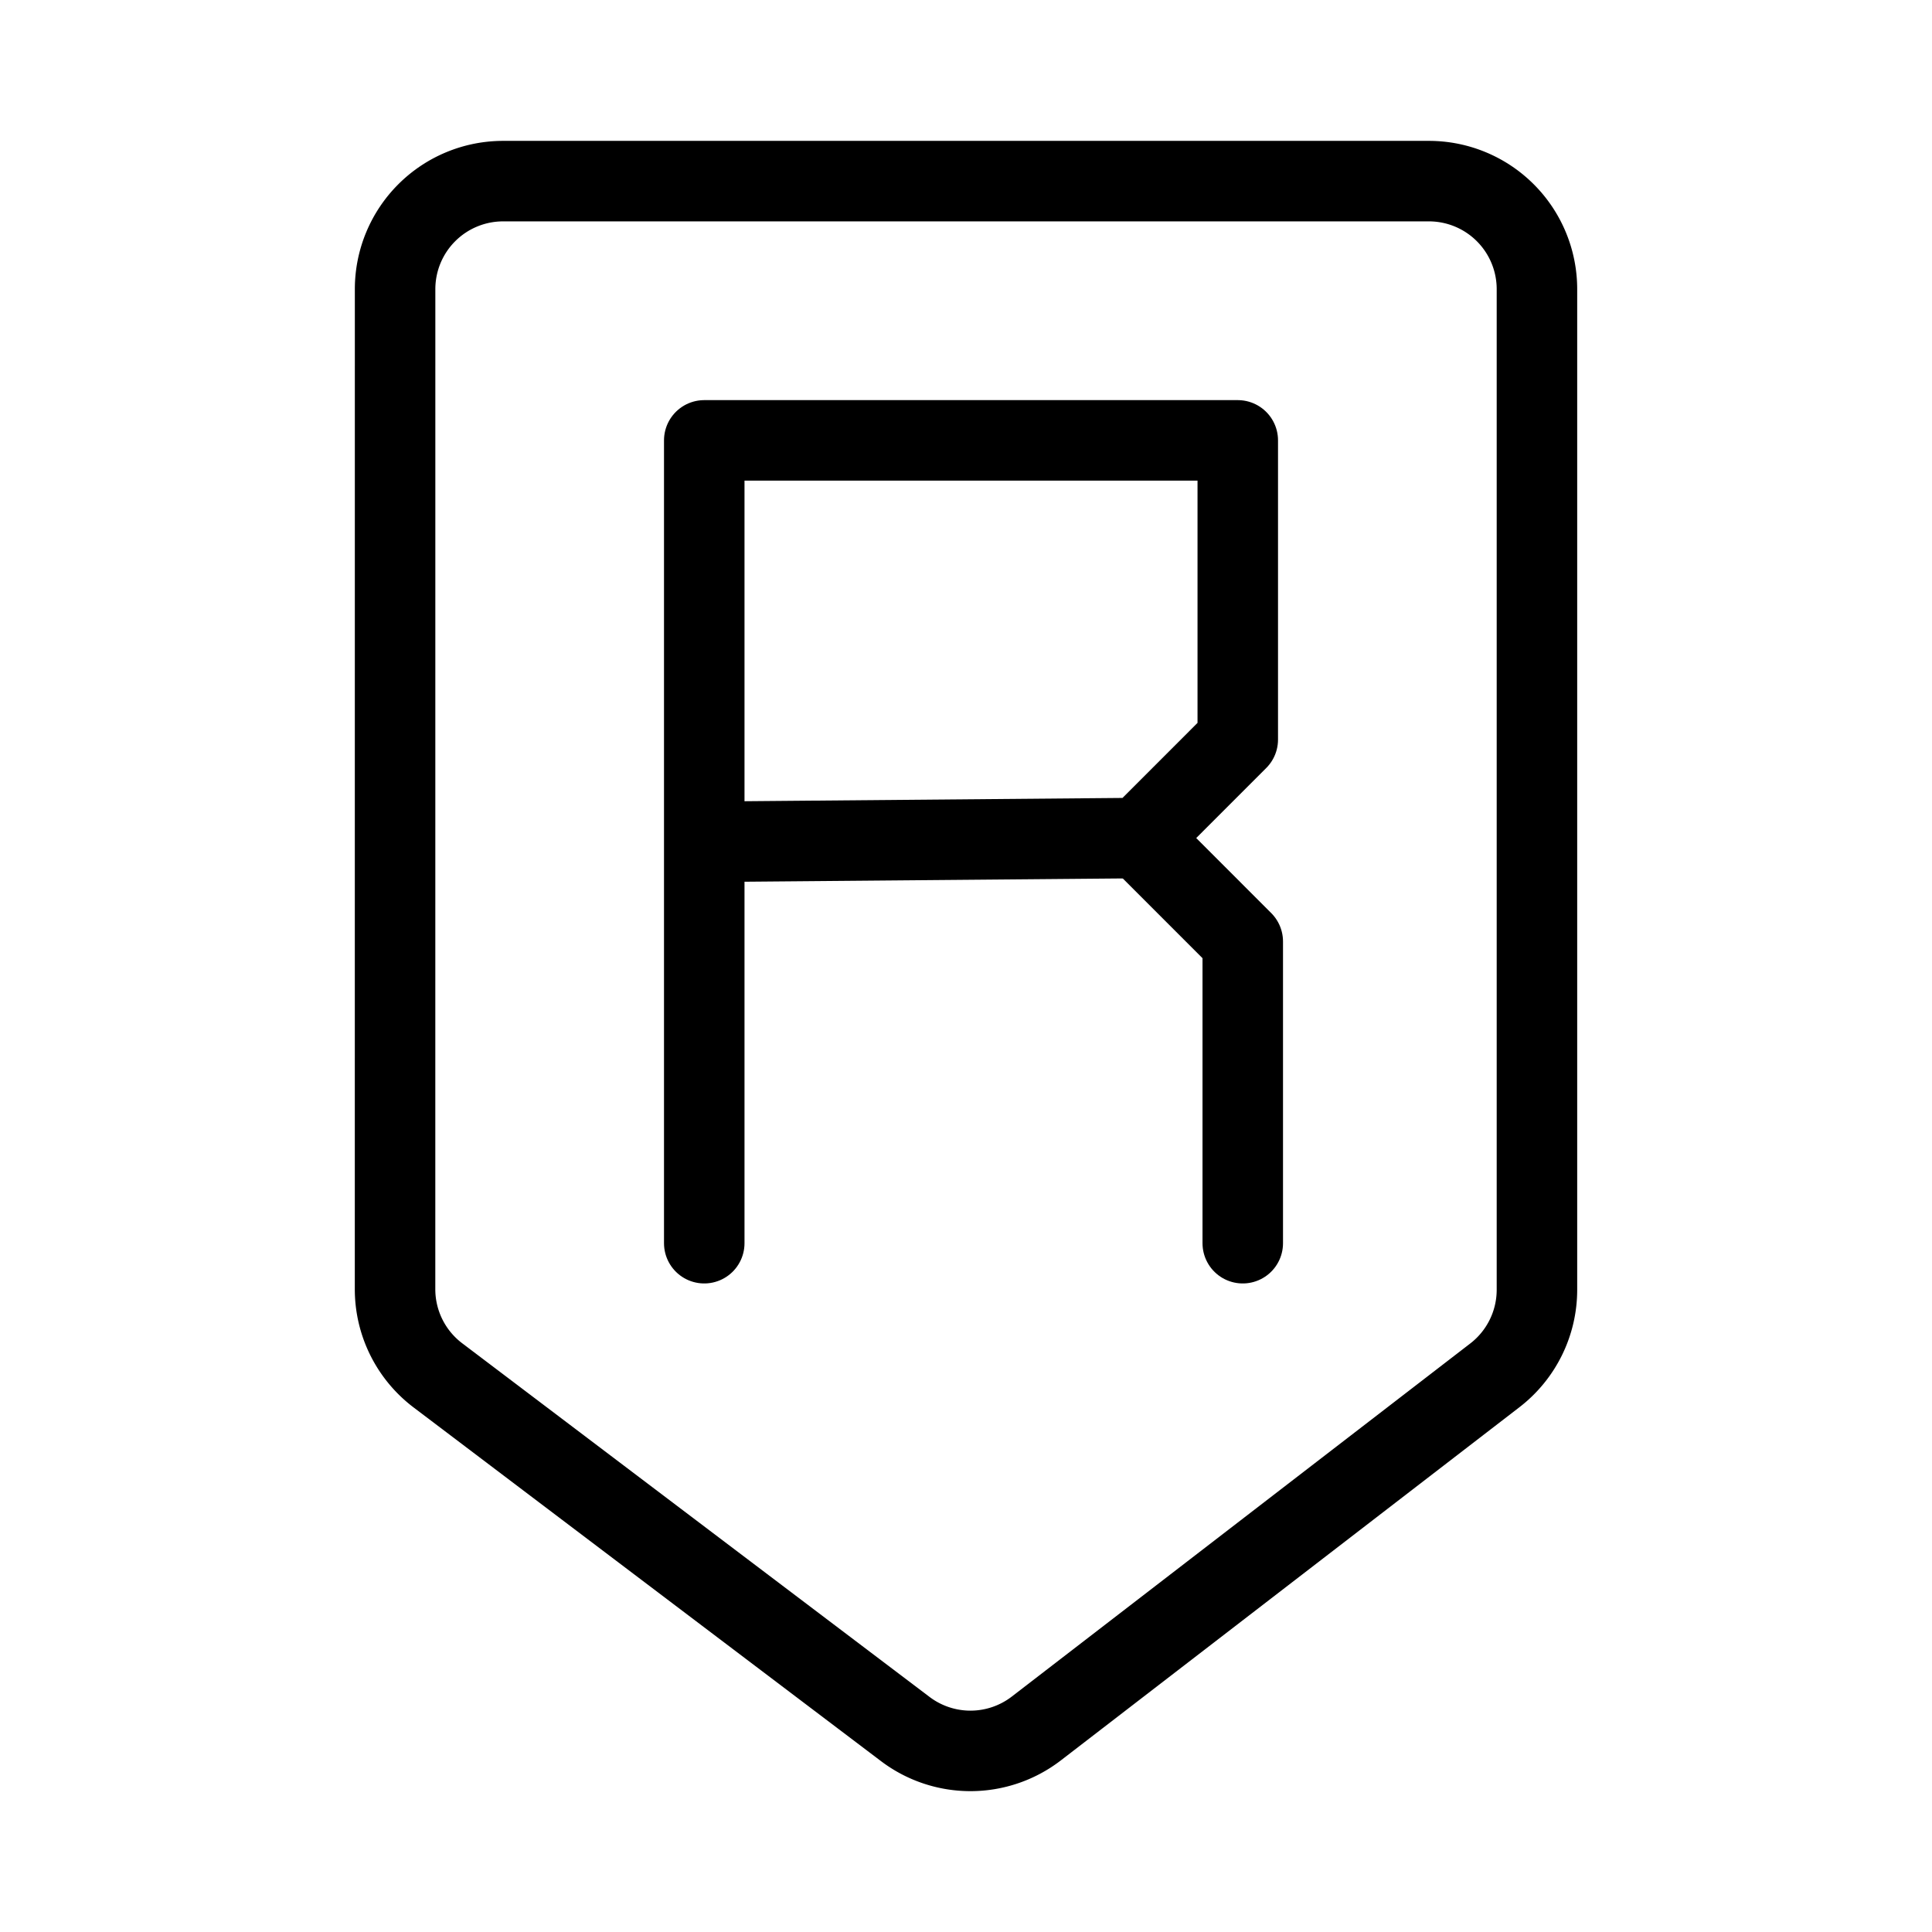 <svg xmlns="http://www.w3.org/2000/svg" viewBox="0 0 48 48"><defs><style>.a{stroke-width:2px;stroke-width:2px;fill:none;stroke:#000;stroke-linecap:round;stroke-linejoin:round;}</style></defs><polyline class="a" points="17.497 30.887 17.497 10.941 30.752 10.941 30.752 18.374 28.306 20.821 17.497 20.915"/><polyline class="a" points="28.306 20.821 30.876 23.392 30.876 30.887"/><path class="a" d="M12.5,4.5H35.501A2.684,2.684,0,0,1,38.185,7.184v24.86A2.684,2.684,0,0,1,37.139,34.17L25.748,42.943a2.684,2.684,0,0,1-3.257.014L10.879,34.17a2.684,2.684,0,0,1-1.064-2.14L9.816,7.184A2.684,2.684,0,0,1,12.5,4.5Z"/></svg>